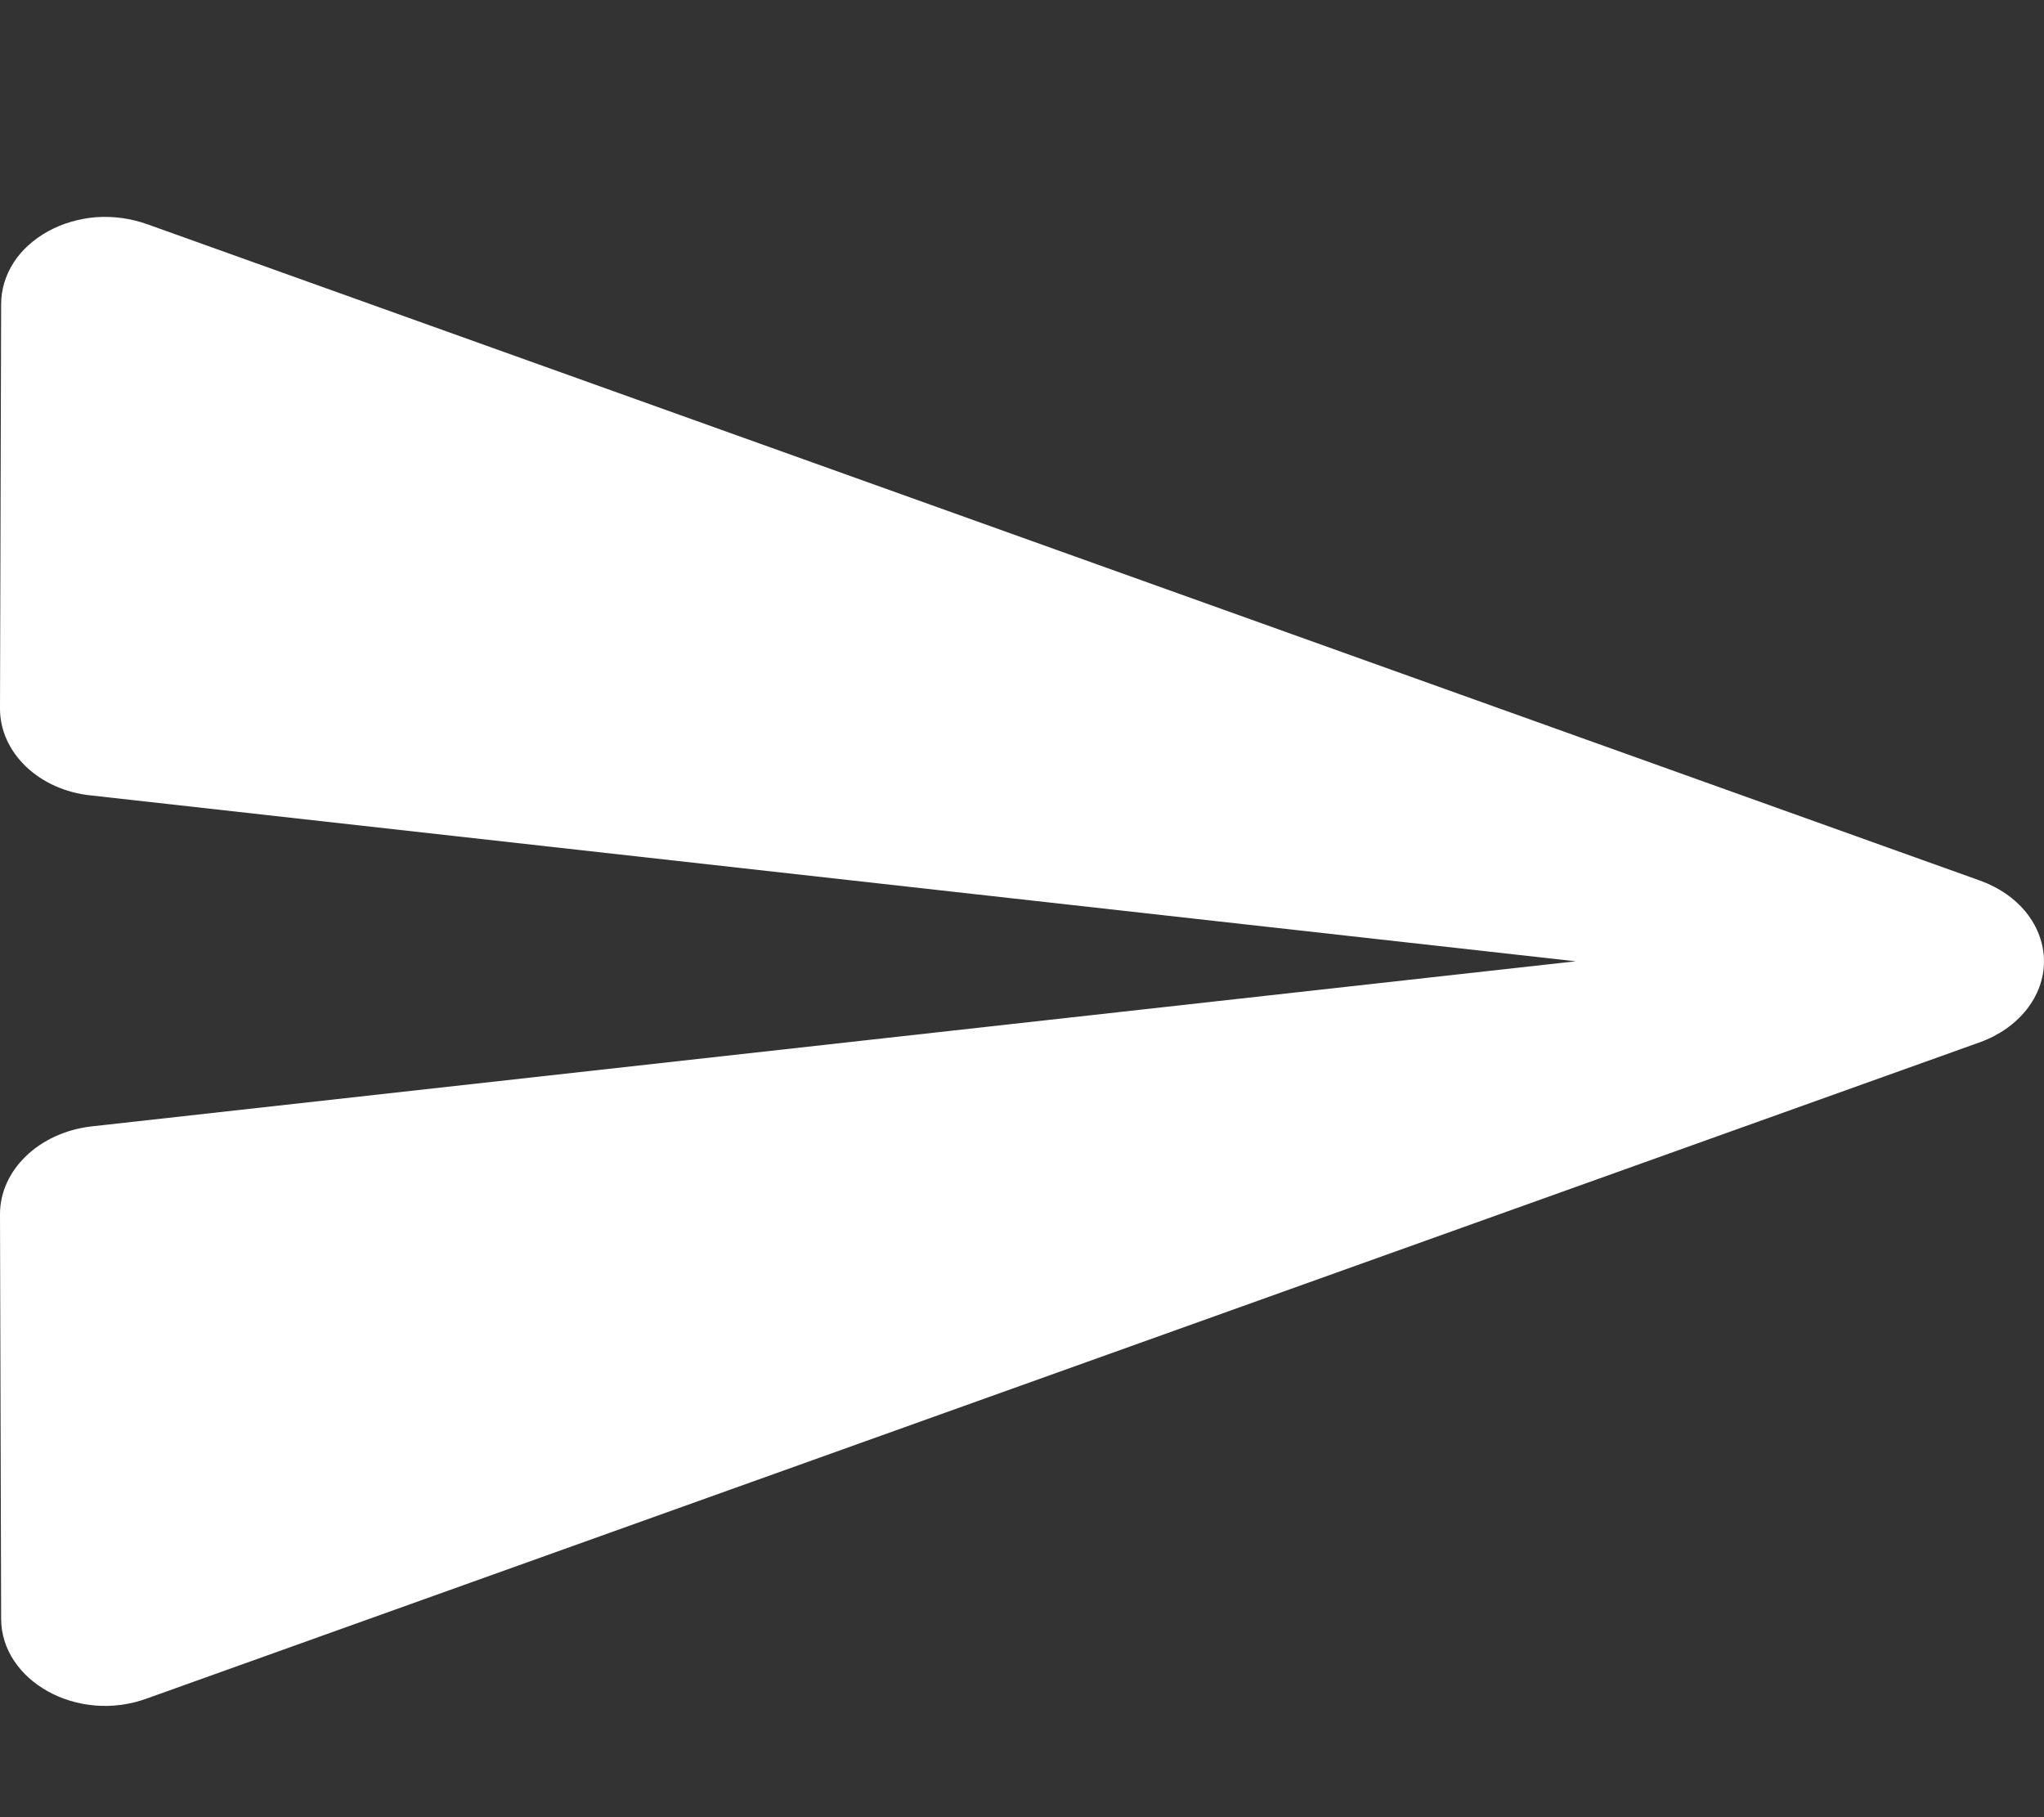 <svg width="9" height="8" viewBox="0 0 9 8" fill="none" xmlns="http://www.w3.org/2000/svg">
<rect x="0" y="0" width="9" height="8" fill="#333333" stroke="none"/>
<path d="M0.648 7.477L8.719 4.588C8.802 4.558 8.873 4.508 8.923 4.445C8.973 4.382 9 4.308 9 4.232C9 4.157 8.973 4.082 8.923 4.019C8.873 3.956 8.802 3.907 8.719 3.877L0.648 0.987C0.578 0.962 0.501 0.951 0.425 0.956C0.349 0.962 0.276 0.983 0.212 1.018C0.149 1.053 0.096 1.1 0.06 1.156C0.024 1.212 0.005 1.275 0.005 1.339L0 3.12C0 3.313 0.171 3.479 0.402 3.502L6.938 4.232L0.402 4.959C0.171 4.986 0 5.152 0 5.345L0.005 7.126C0.005 7.4 0.342 7.59 0.648 7.477Z" fill="white"/>
</svg>
